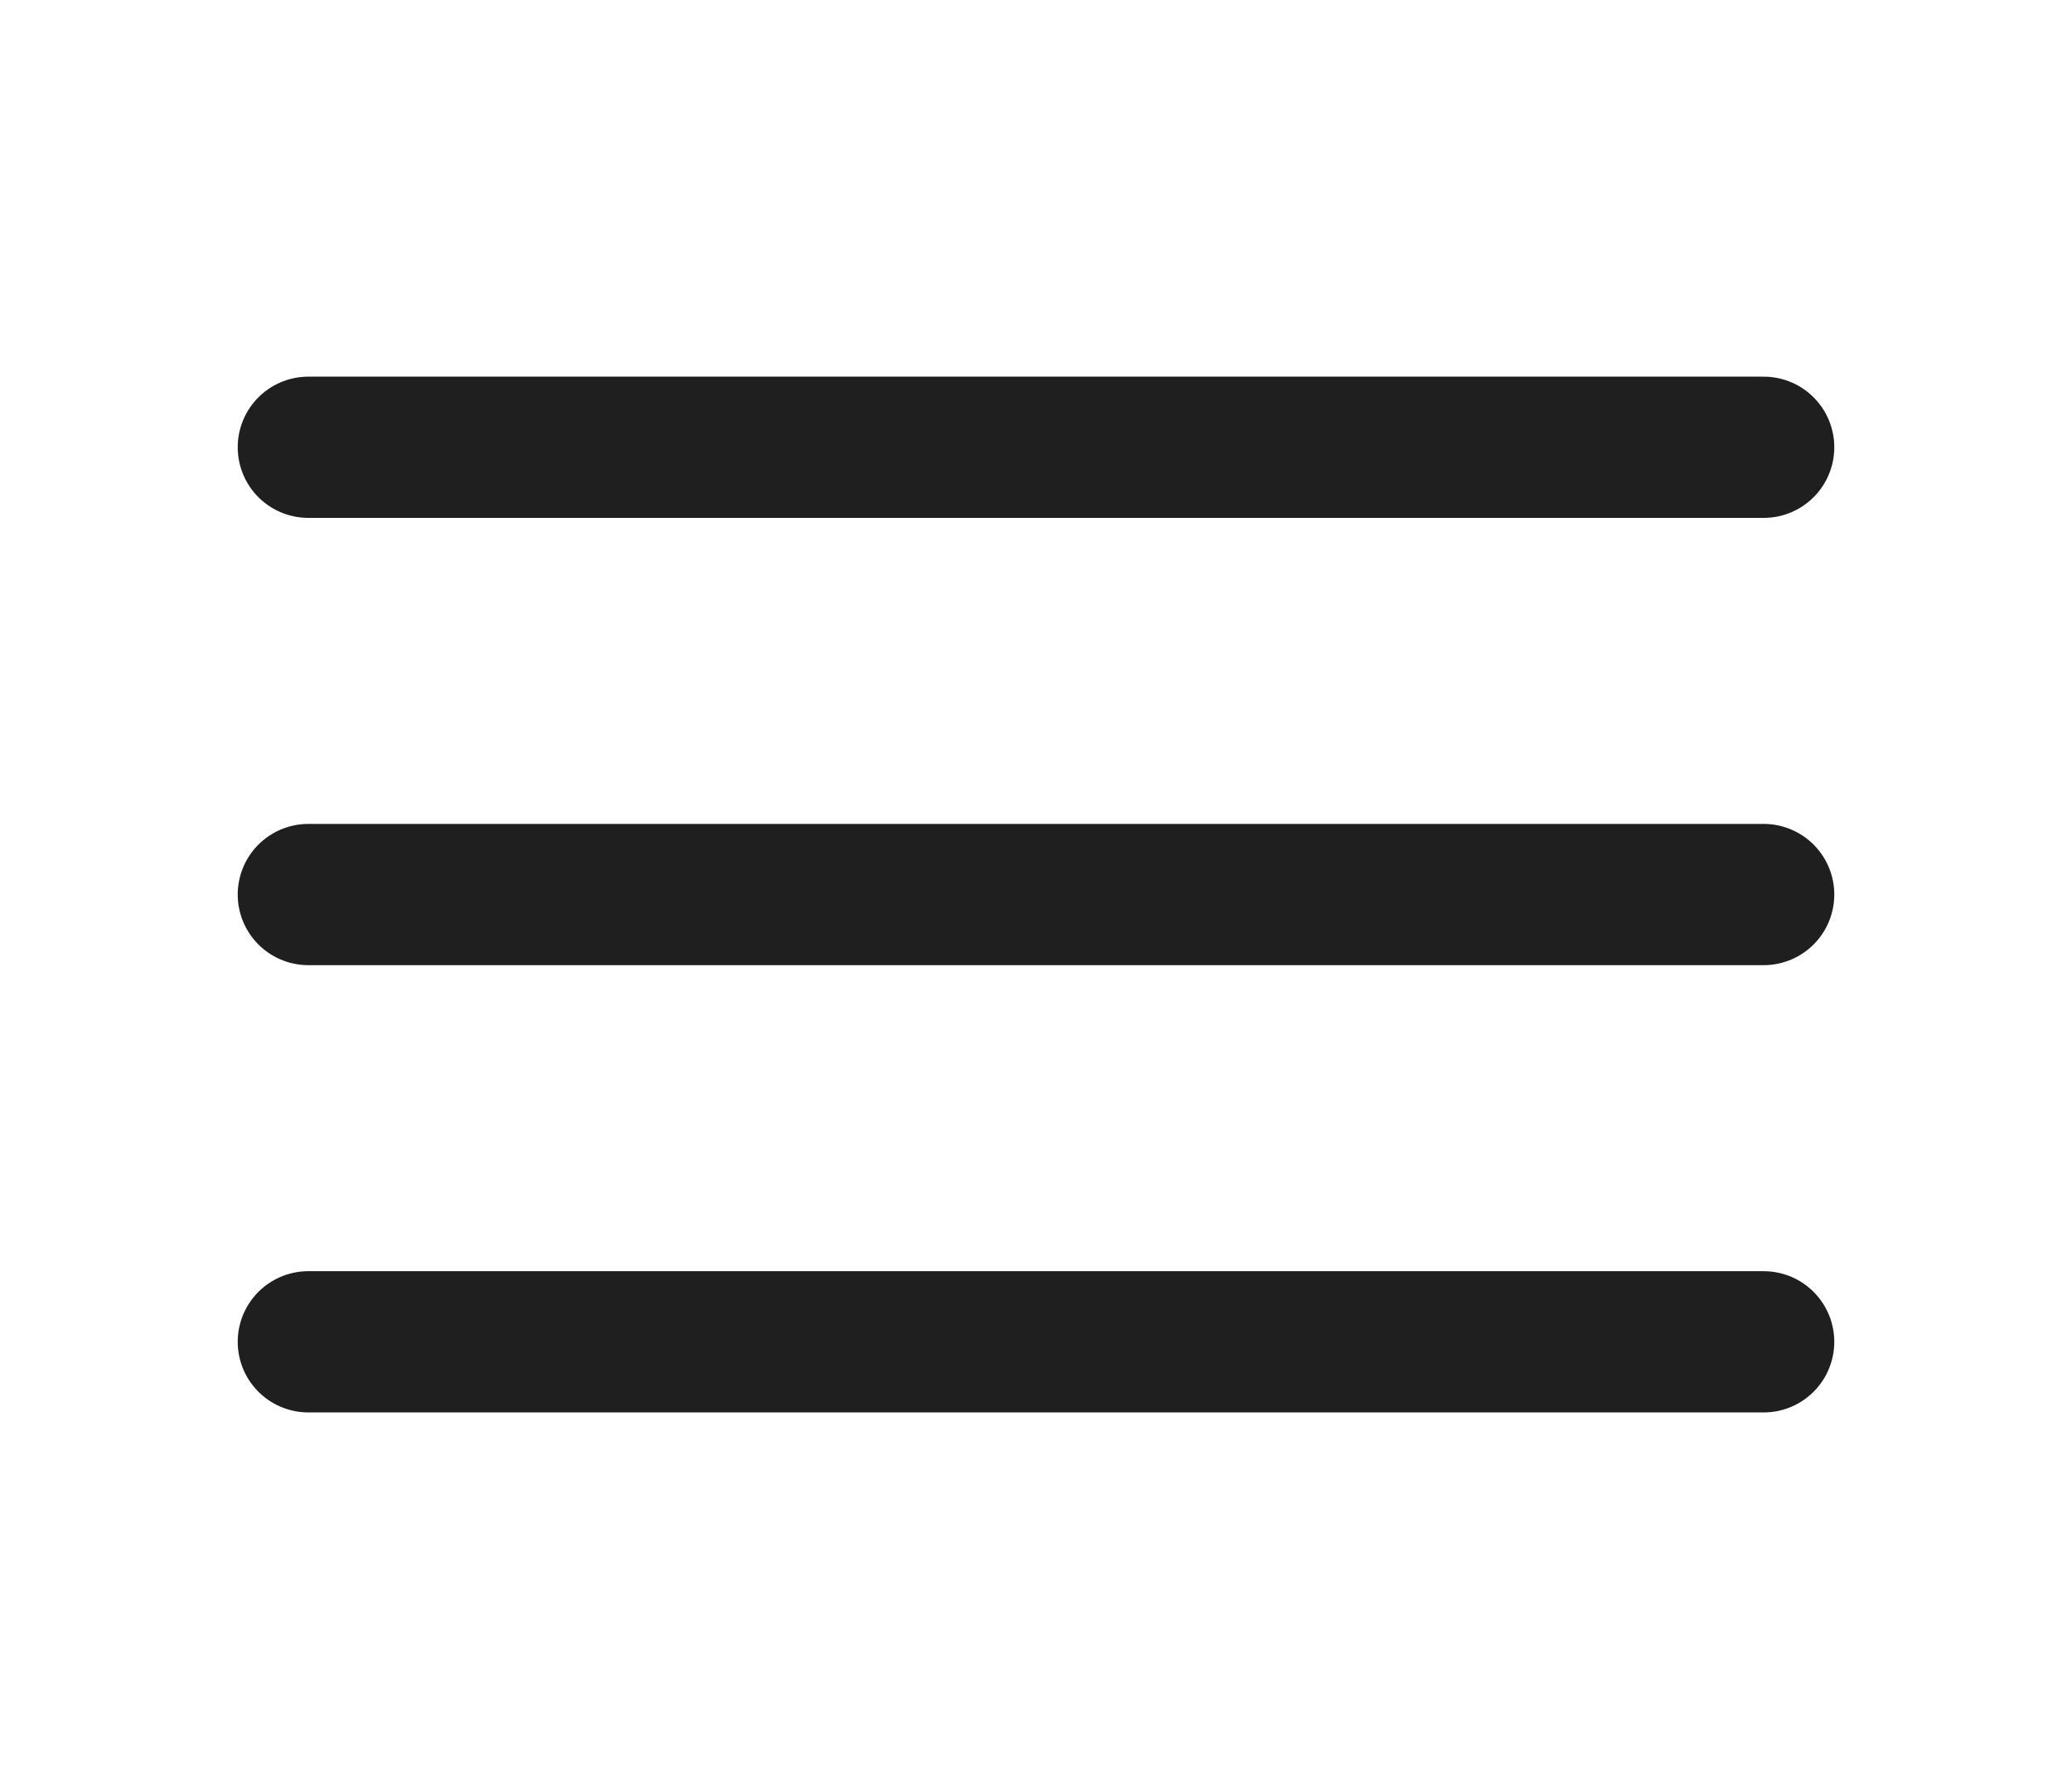 <svg width="22" height="19" viewBox="0 0 22 19" fill="none" xmlns="http://www.w3.org/2000/svg">
<path d="M3.274 9.5H18.726" stroke="#1F1F1F" stroke-width="1.5" stroke-linecap="round" stroke-linejoin="round"/>
<path d="M3.274 4.75H18.726" stroke="#1F1F1F" stroke-width="1.5" stroke-linecap="round" stroke-linejoin="round"/>
<path d="M3.274 14.25H18.726" stroke="#1F1F1F" stroke-width="1.5" stroke-linecap="round" stroke-linejoin="round"/>
</svg>
